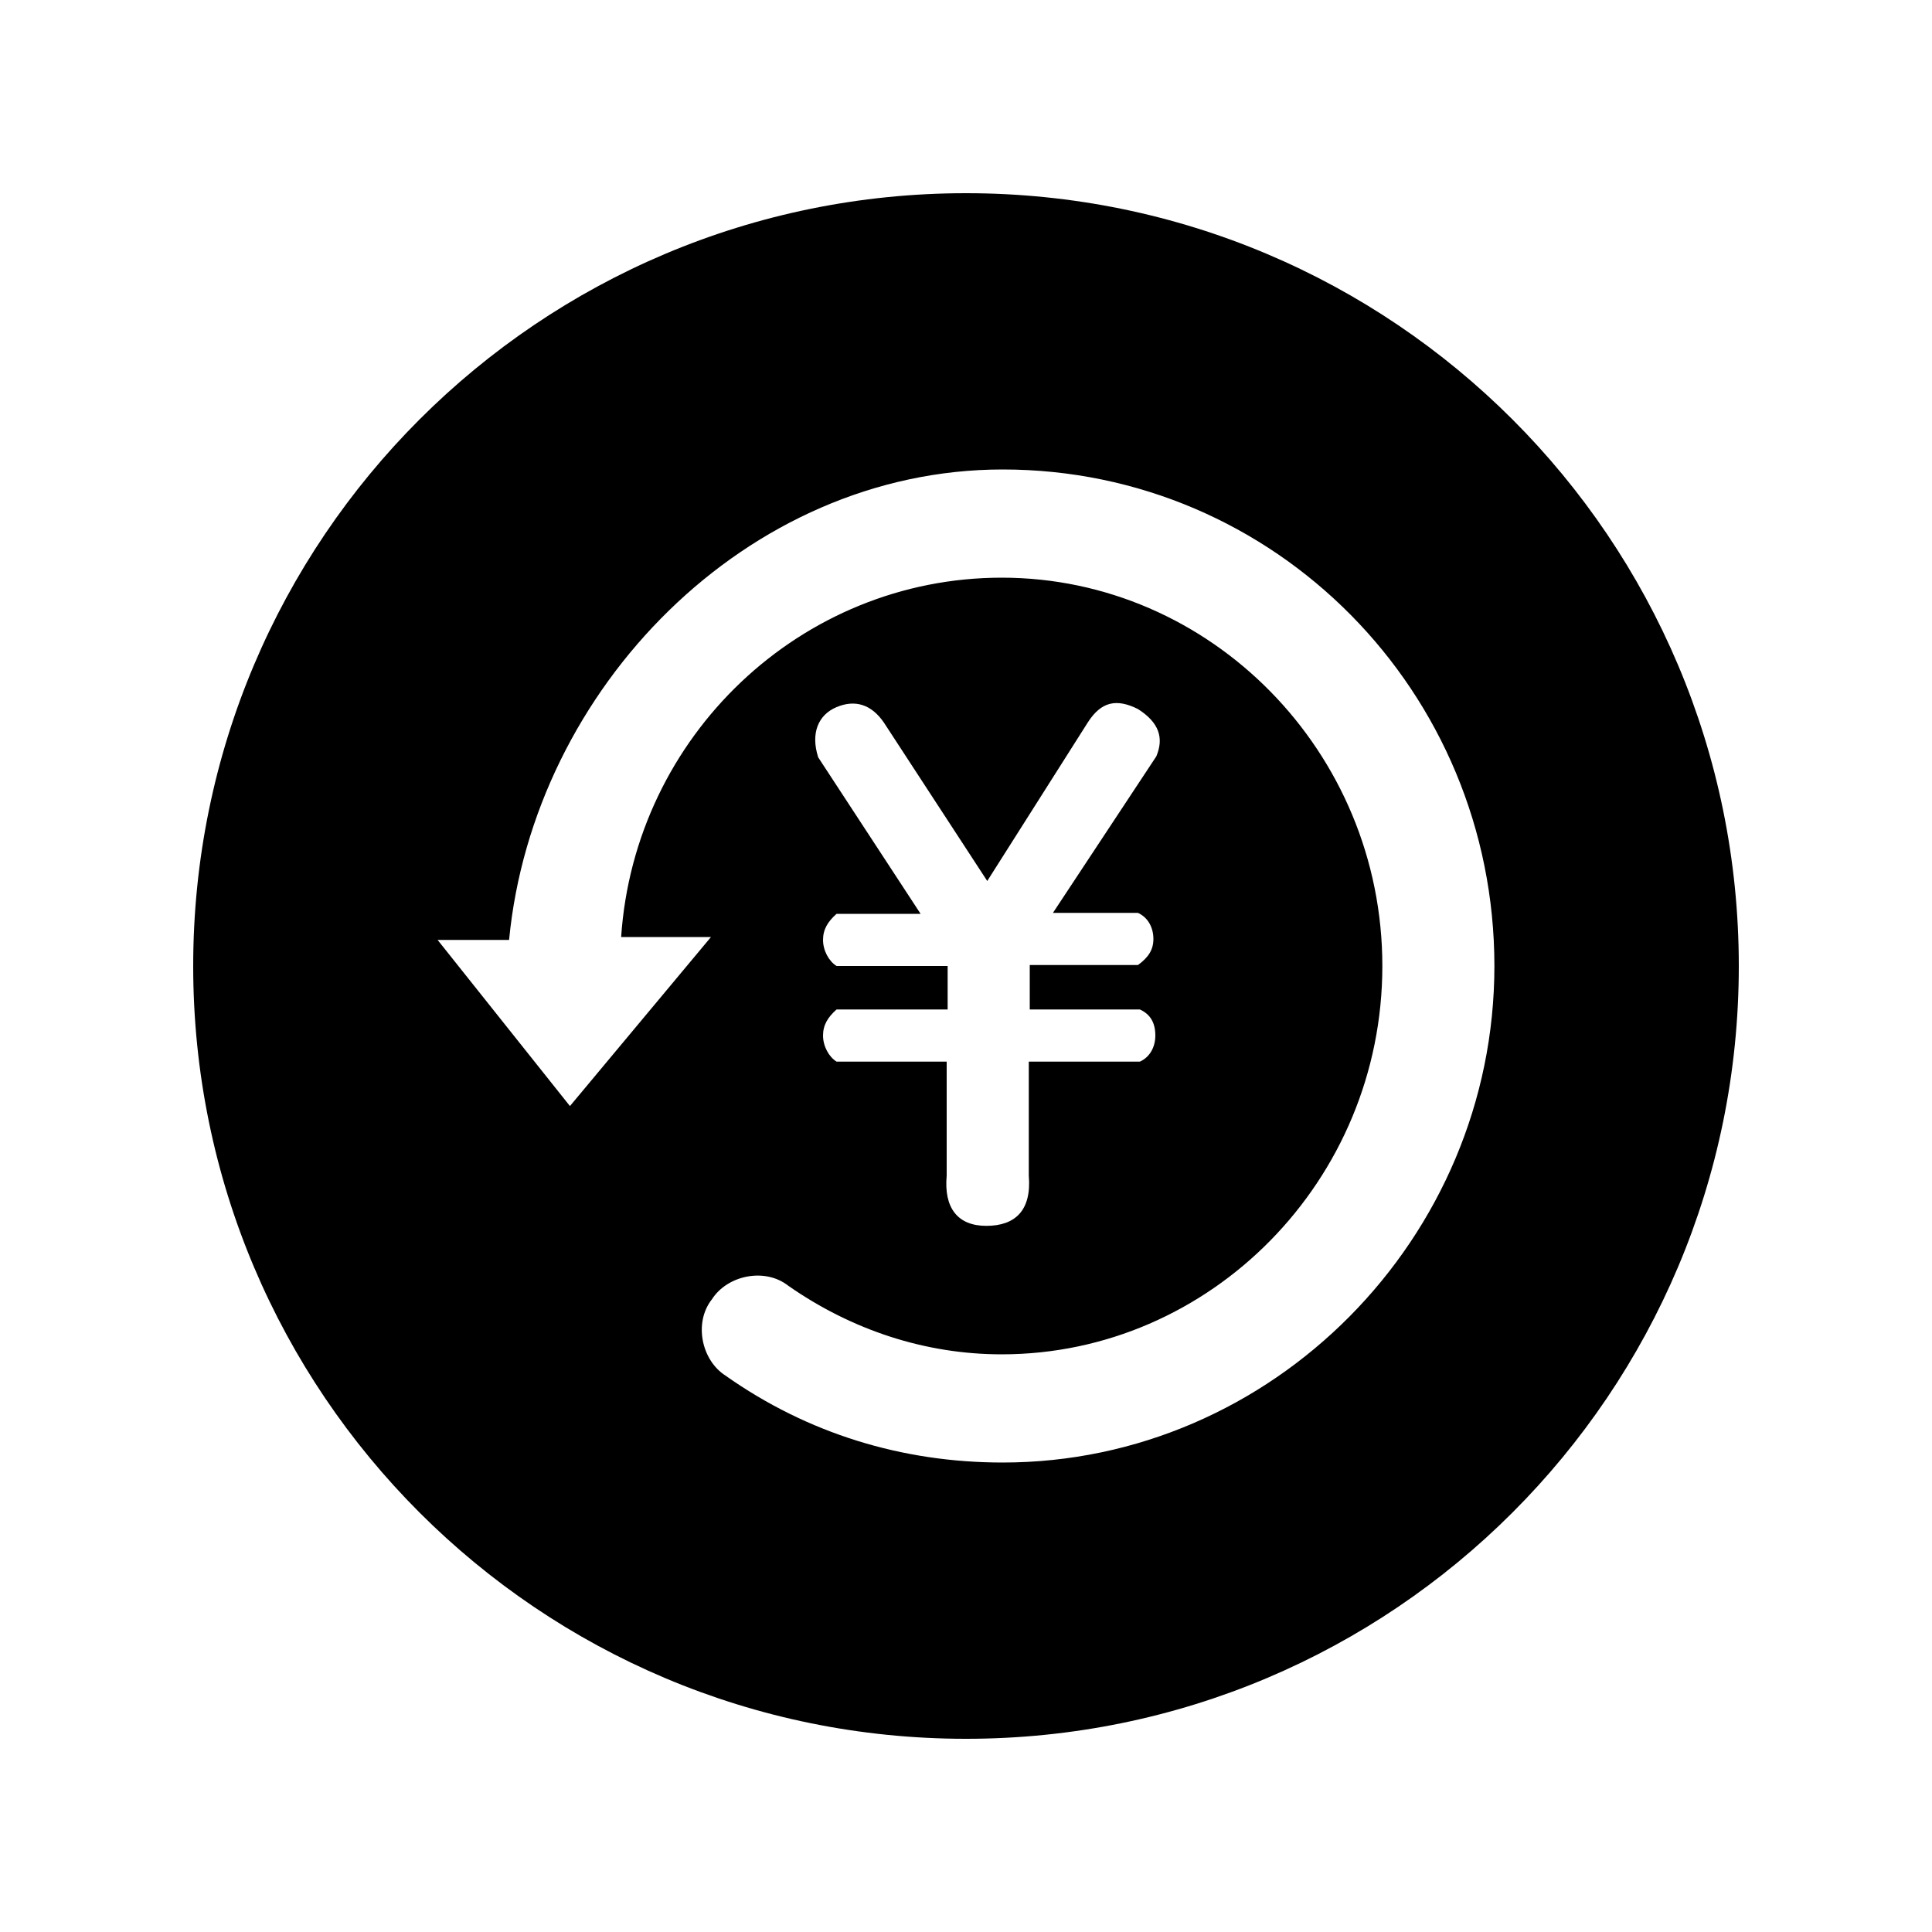<?xml version="1.0" standalone="no"?><!DOCTYPE svg PUBLIC "-//W3C//DTD SVG 1.1//EN" "http://www.w3.org/Graphics/SVG/1.1/DTD/svg11.dtd"><svg class="icon" width="200px" height="200.00px" viewBox="0 0 1024 1024" version="1.1" xmlns="http://www.w3.org/2000/svg"><path d="M512 102.4c-226.304 0-409.6 183.296-409.6 409.6s183.296 409.6 409.6 409.6 409.6-183.296 409.6-409.6-183.296-409.6-409.6-409.6z m19.456 672.768c-53.248 0-103.424-15.36-146.944-46.08-12.8-8.192-16.896-28.16-7.168-40.448 8.192-12.8 28.16-16.896 40.448-7.168 33.792 23.552 72.704 36.352 113.152 36.352 110.592 0 201.728-92.16 201.728-205.824s-91.136-205.824-201.728-205.824c-106.496 0-194.56 83.968-201.728 190.464h47.616L302.08 586.24 231.936 498.176h37.888c12.8-133.12 125.952-249.344 261.632-249.344 144.384 0 260.608 117.76 260.608 263.168 0 144.384-117.76 263.168-260.608 263.168z m71.68-291.328c5.632 2.56 8.192 8.192 8.192 13.824s-2.56 9.728-8.192 13.824h-57.344v23.552H604.16c5.632 2.56 8.192 7.168 8.192 13.824 0 5.632-2.56 11.264-8.192 13.824h-58.88v60.416c1.536 18.432-7.168 26.624-22.528 26.624s-22.528-9.728-20.992-26.624v-60.416H443.392c-4.096-2.56-7.168-8.192-7.168-13.824s2.56-9.728 7.168-13.824h58.88V512H443.392c-4.096-2.56-7.168-8.192-7.168-13.824s2.56-9.728 7.168-13.824h44.544L433.664 401.408c-4.096-12.8 0-22.528 9.728-26.624 9.728-4.096 18.432-1.536 25.088 8.192l54.784 83.968 53.248-83.968c7.168-11.264 15.36-12.8 26.624-7.168 11.264 7.168 13.824 15.36 9.728 25.088L558.08 483.84h45.056z" /></svg>